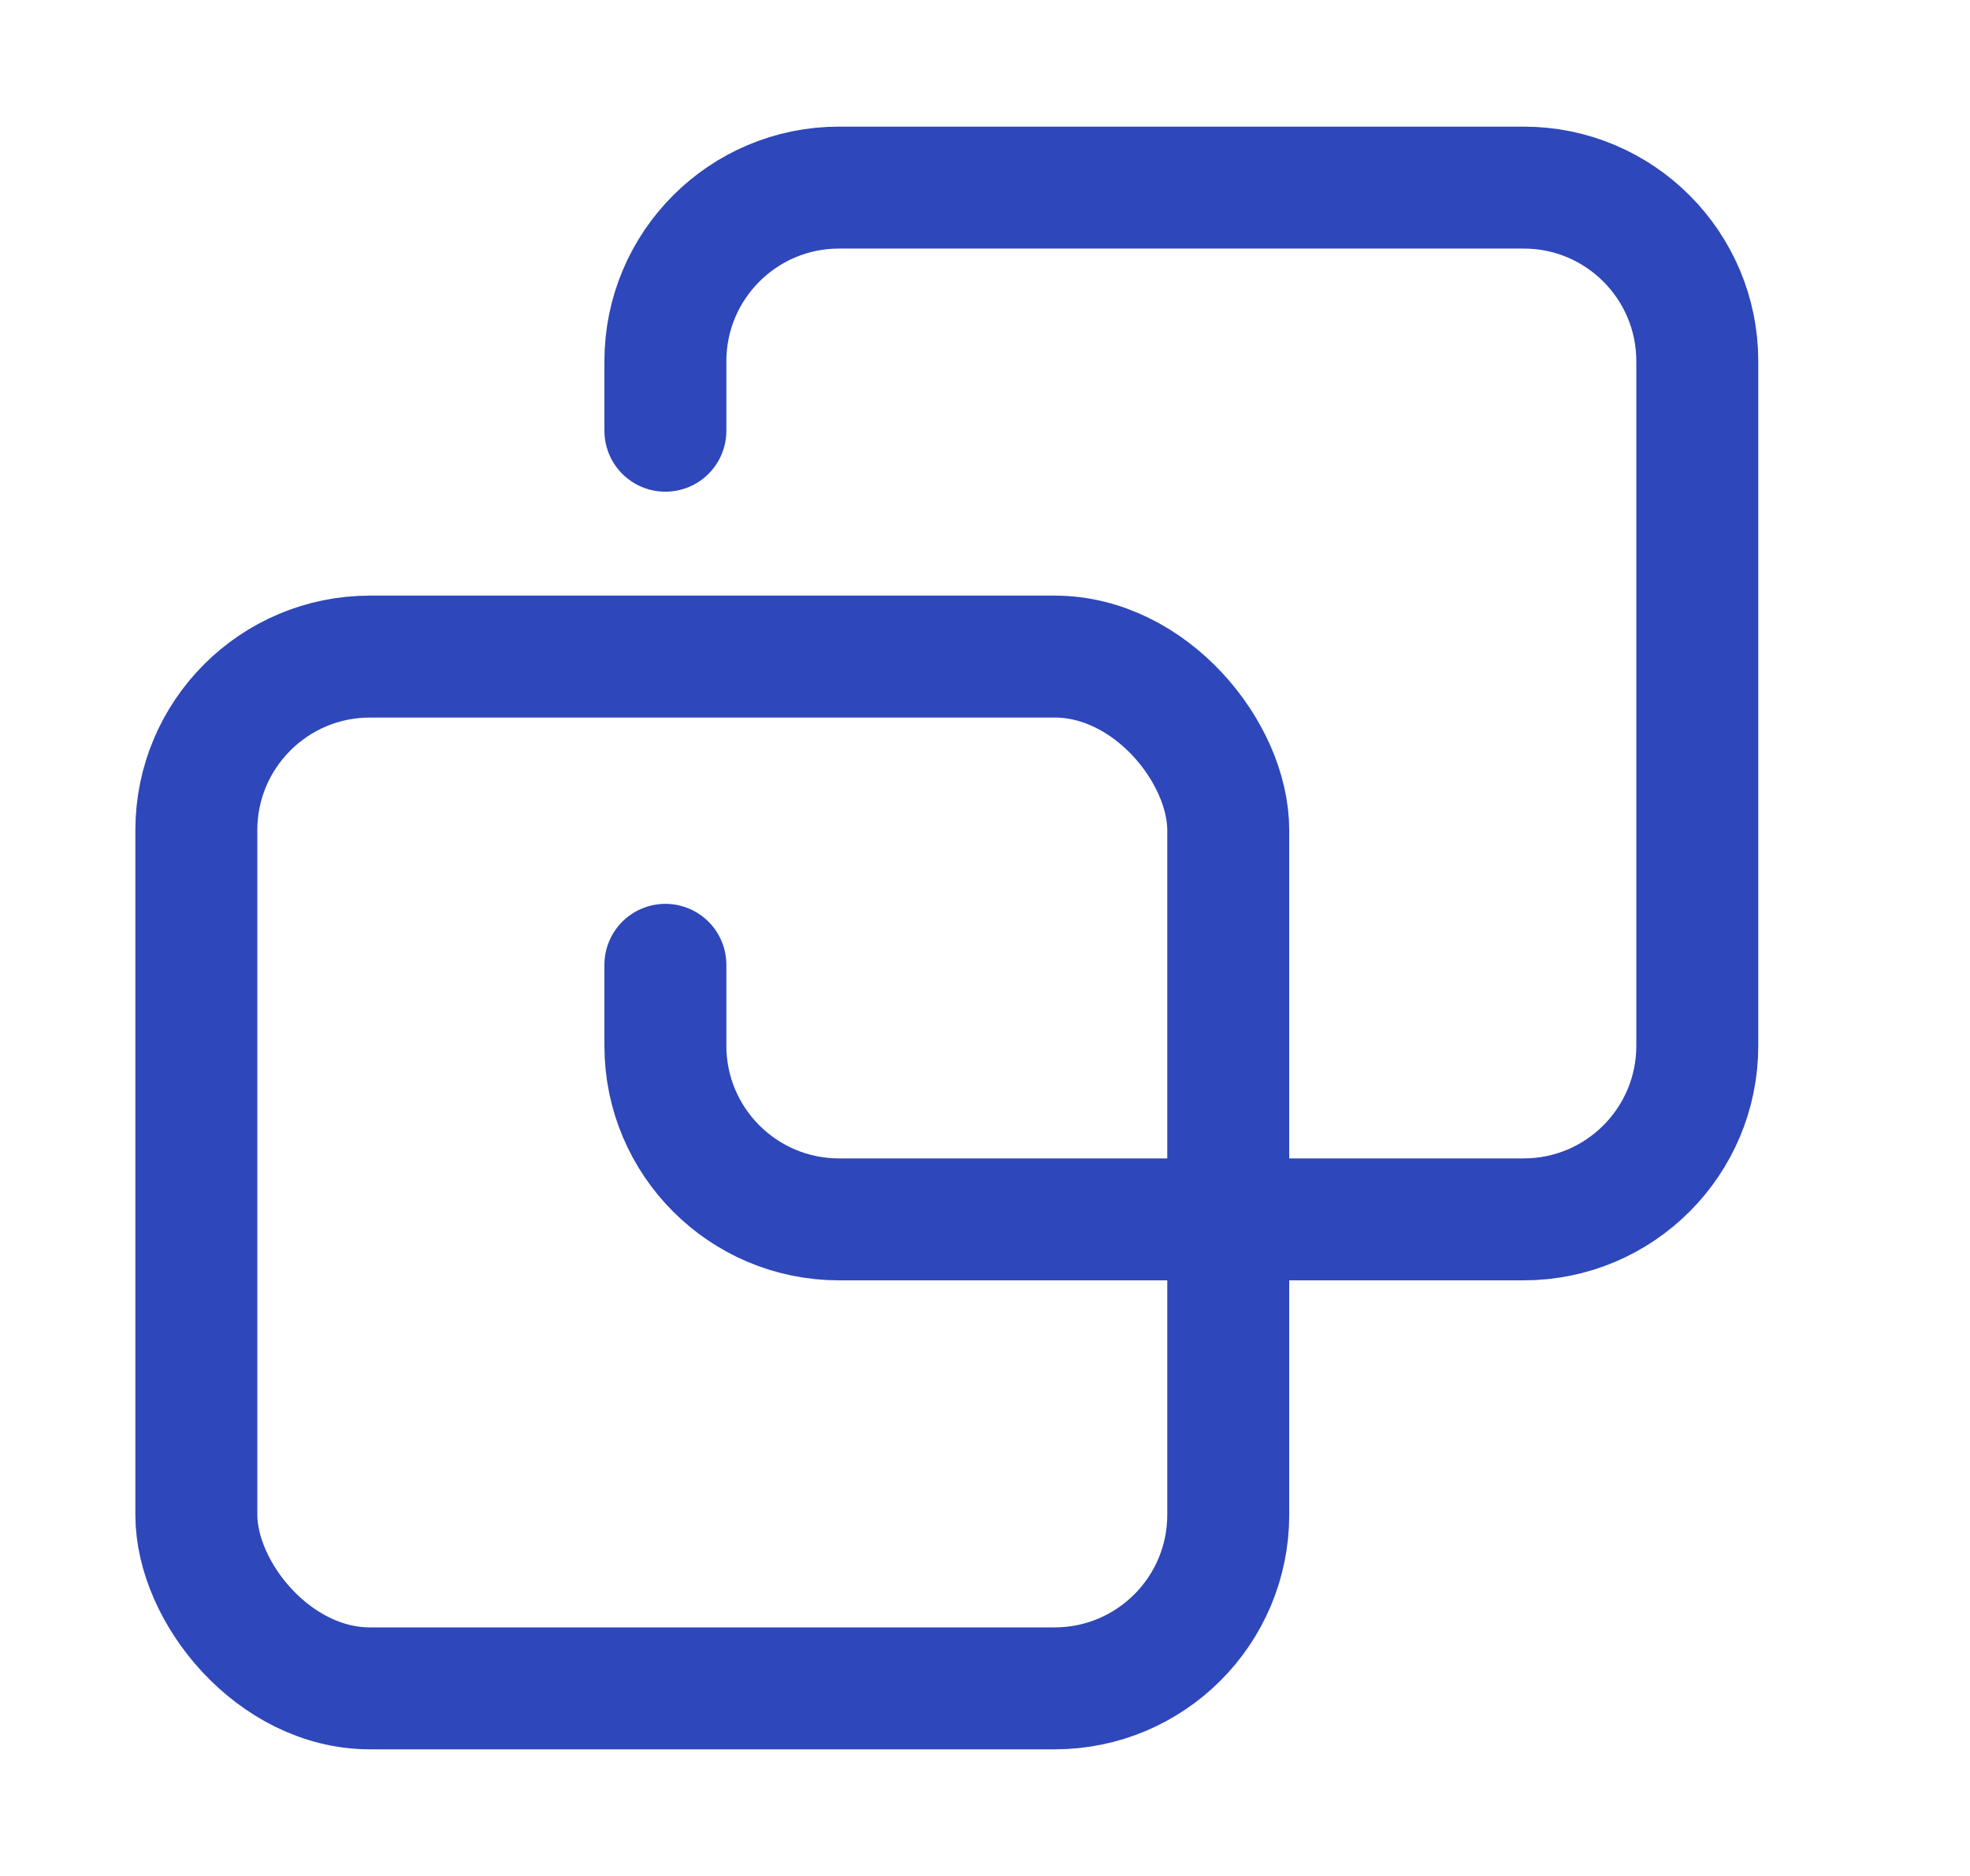 <svg width="21" height="20" viewBox="0 0 21 20" fill="none" xmlns="http://www.w3.org/2000/svg">
<rect x="2.093" y="7" width="11" height="11" rx="1.851" stroke="#2E47BA" stroke-width="1.3" stroke-linecap="round"/>
<path d="M7.093 4.592V3.851C7.093 2.829 7.922 2 8.944 2H16.242C17.265 2 18.093 2.829 18.093 3.851V11.149C18.093 12.171 17.265 13 16.242 13H8.944C7.922 13 7.093 12.171 7.093 11.149V10.286" stroke="#2E47BA" stroke-width="1.3" stroke-linecap="round"/>
</svg>
